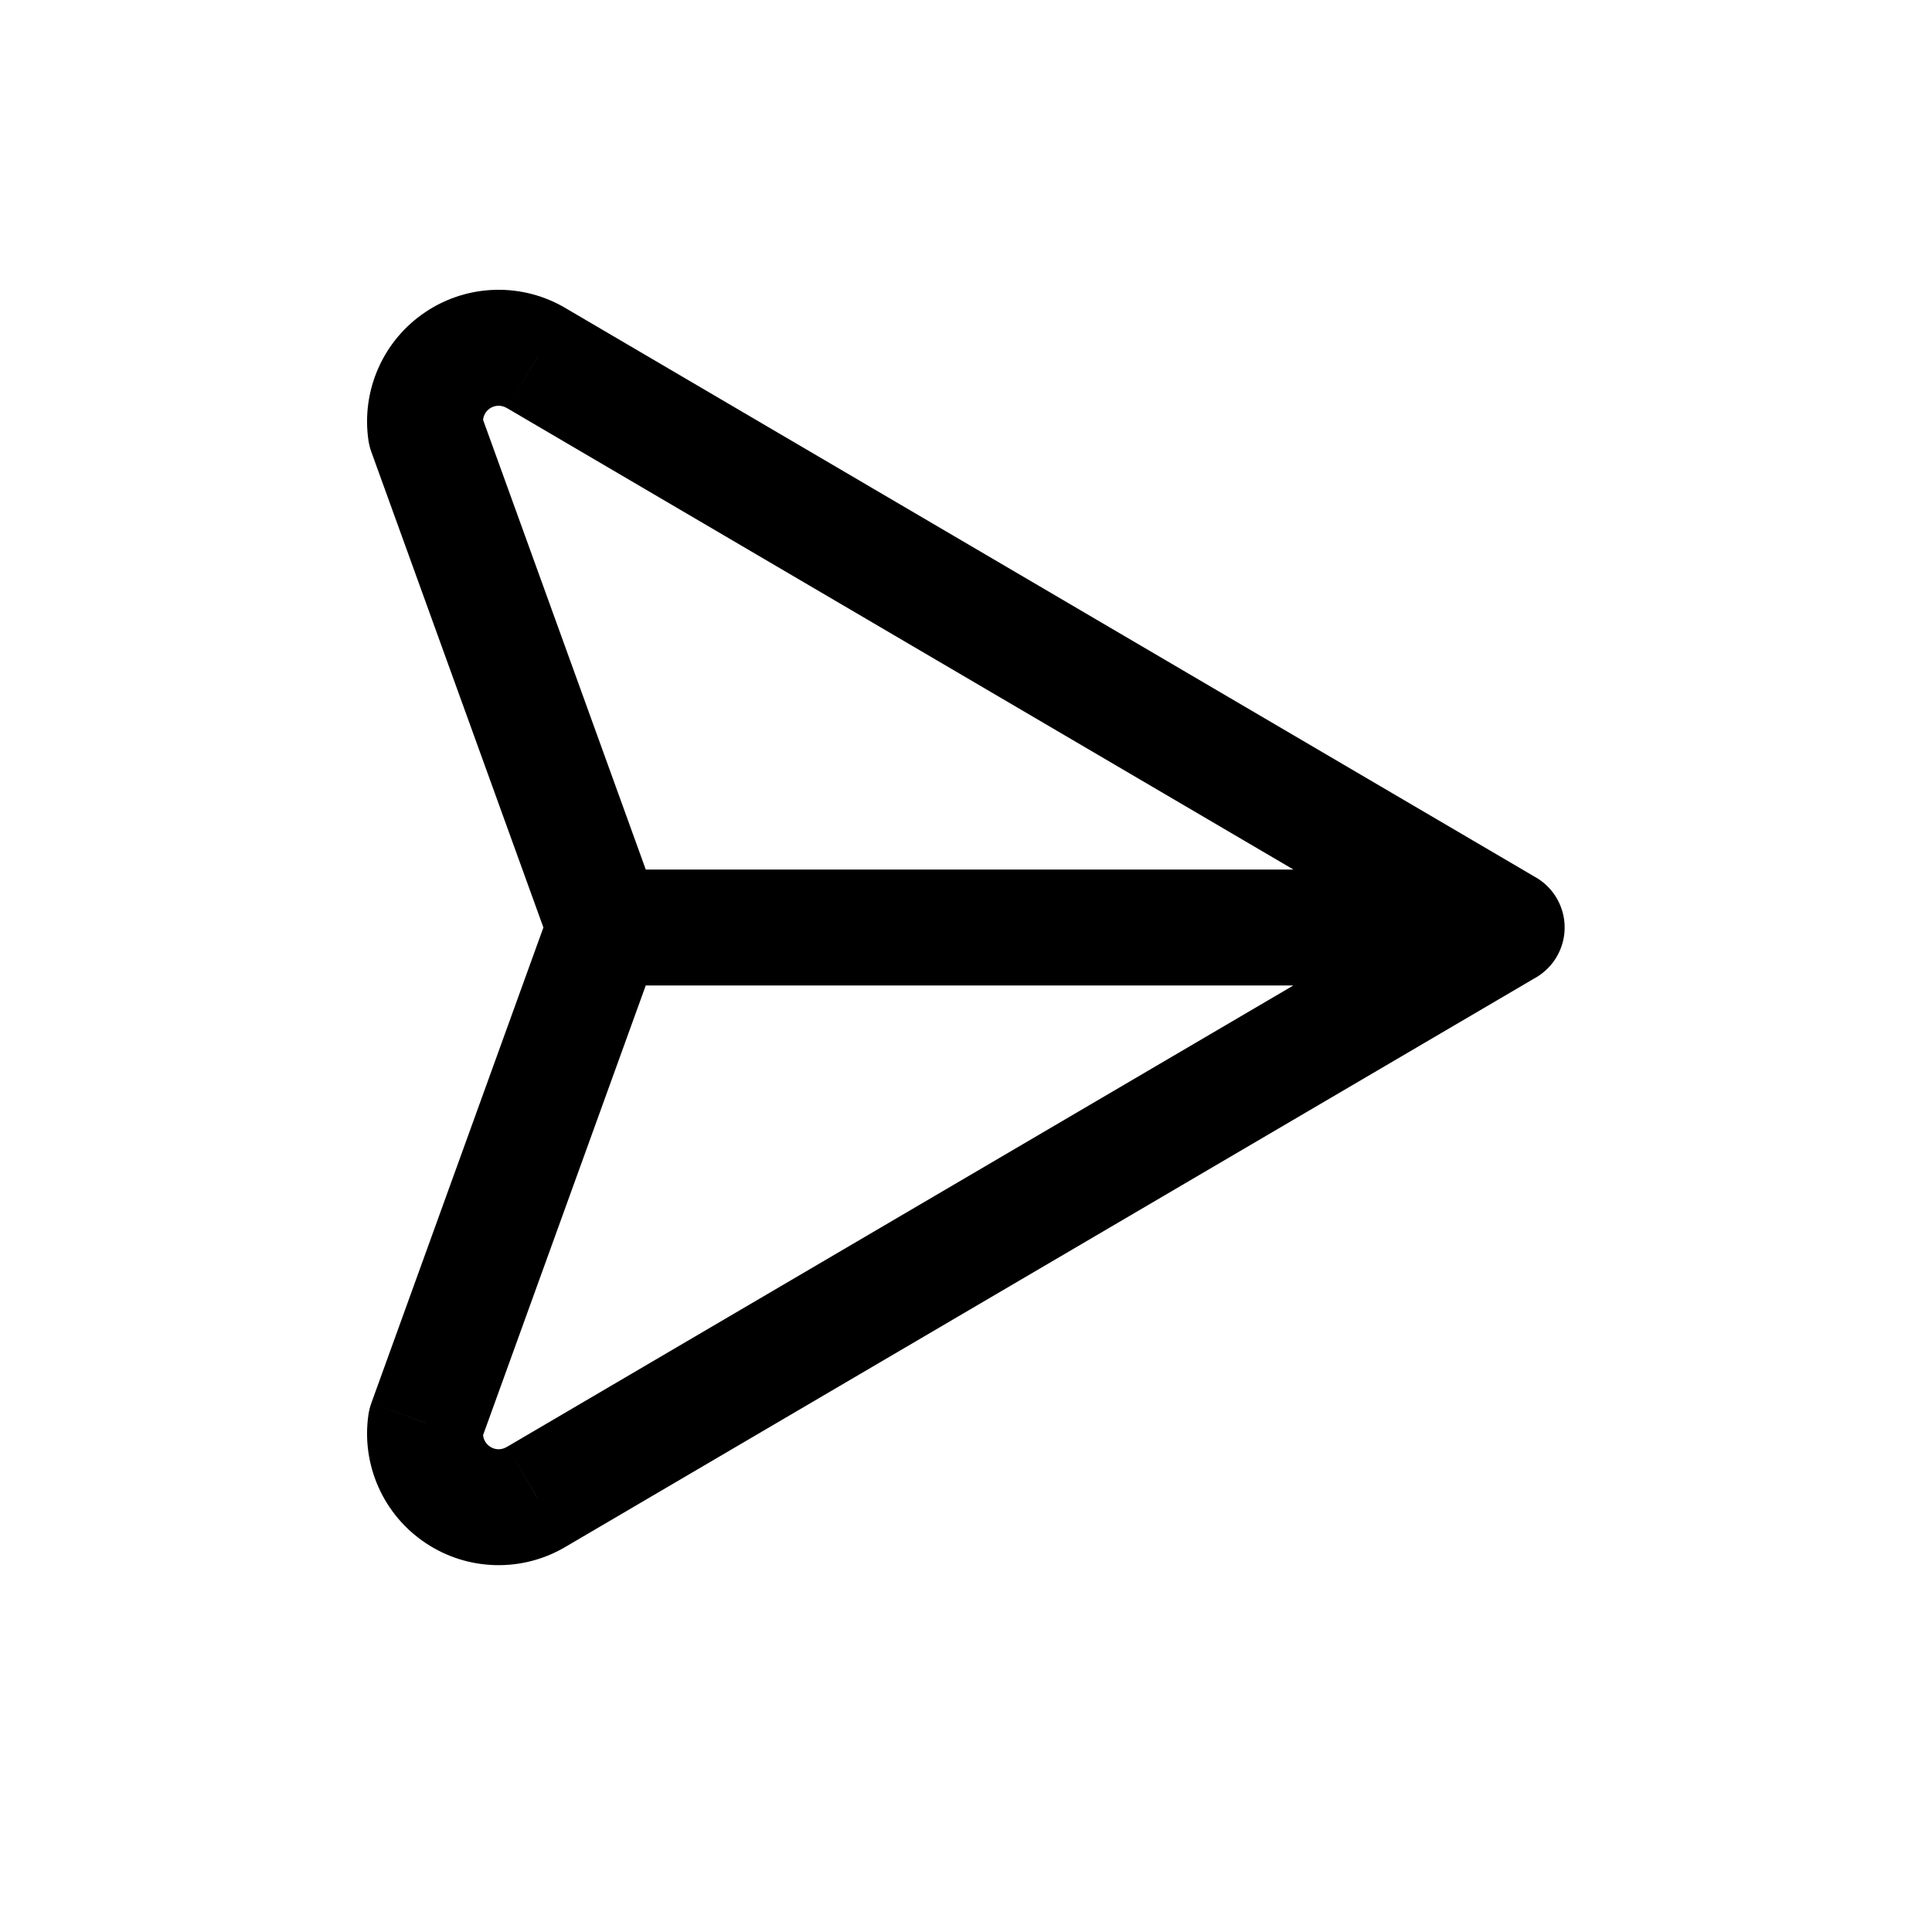 <svg viewBox="0 -0.5 25 25" fill="none" xmlns="http://www.w3.org/2000/svg"><g id="SVGRepo_bgCarrier" stroke-width="0"></g><g id="SVGRepo_tracerCarrier" stroke-linecap="round" stroke-linejoin="round"></g><g id="SVGRepo_iconCarrier"> <path d="M19.117 12.148C19.474 12.358 19.934 12.238 20.143 11.881C20.353 11.524 20.233 11.064 19.876 10.855L19.117 12.148ZM6.943 4.137L6.556 4.779L6.564 4.783L6.943 4.137ZM5.924 4.16L5.508 3.536L5.508 3.536L5.924 4.16ZM5.51 5.092L4.768 5.202C4.776 5.251 4.788 5.3 4.805 5.347L5.51 5.092ZM7.124 11.757C7.265 12.146 7.695 12.348 8.084 12.207C8.474 12.066 8.675 11.636 8.535 11.246L7.124 11.757ZM19.876 12.148C20.233 11.939 20.353 11.479 20.143 11.122C19.934 10.765 19.474 10.645 19.117 10.855L19.876 12.148ZM6.943 18.867L6.564 18.22L6.556 18.224L6.943 18.867ZM5.924 18.843L5.508 19.467H5.508L5.924 18.843ZM5.51 17.912L4.805 17.656C4.788 17.703 4.776 17.752 4.768 17.802L5.51 17.912ZM8.535 11.757C8.675 11.367 8.474 10.937 8.084 10.796C7.695 10.655 7.265 10.857 7.124 11.246L8.535 11.757ZM19.496 12.252C19.91 12.252 20.246 11.916 20.246 11.502C20.246 11.087 19.91 10.752 19.496 10.752V12.252ZM7.829 10.752C7.415 10.752 7.079 11.087 7.079 11.502C7.079 11.916 7.415 12.252 7.829 12.252V10.752ZM19.876 10.855L7.323 3.49L6.564 4.783L19.117 12.148L19.876 10.855ZM7.33 3.494C6.766 3.154 6.056 3.17 5.508 3.536L6.34 4.784C6.405 4.741 6.489 4.739 6.556 4.779L7.33 3.494ZM5.508 3.536C4.96 3.901 4.672 4.55 4.768 5.202L6.252 4.982C6.241 4.904 6.275 4.827 6.34 4.784L5.508 3.536ZM4.805 5.347L7.124 11.757L8.535 11.246L6.216 4.836L4.805 5.347ZM19.117 10.855L6.564 18.22L7.323 19.513L19.876 12.148L19.117 10.855ZM6.556 18.224C6.489 18.265 6.405 18.263 6.34 18.219L5.508 19.467C6.056 19.833 6.766 19.849 7.33 19.509L6.556 18.224ZM6.34 18.219C6.275 18.176 6.241 18.099 6.252 18.021L4.768 17.802C4.672 18.453 4.96 19.102 5.508 19.467L6.34 18.219ZM6.216 18.167L8.535 11.757L7.124 11.246L4.805 17.656L6.216 18.167ZM19.496 10.752H7.829V12.252H19.496V10.752Z" fill="#000000"></path> </g></svg>